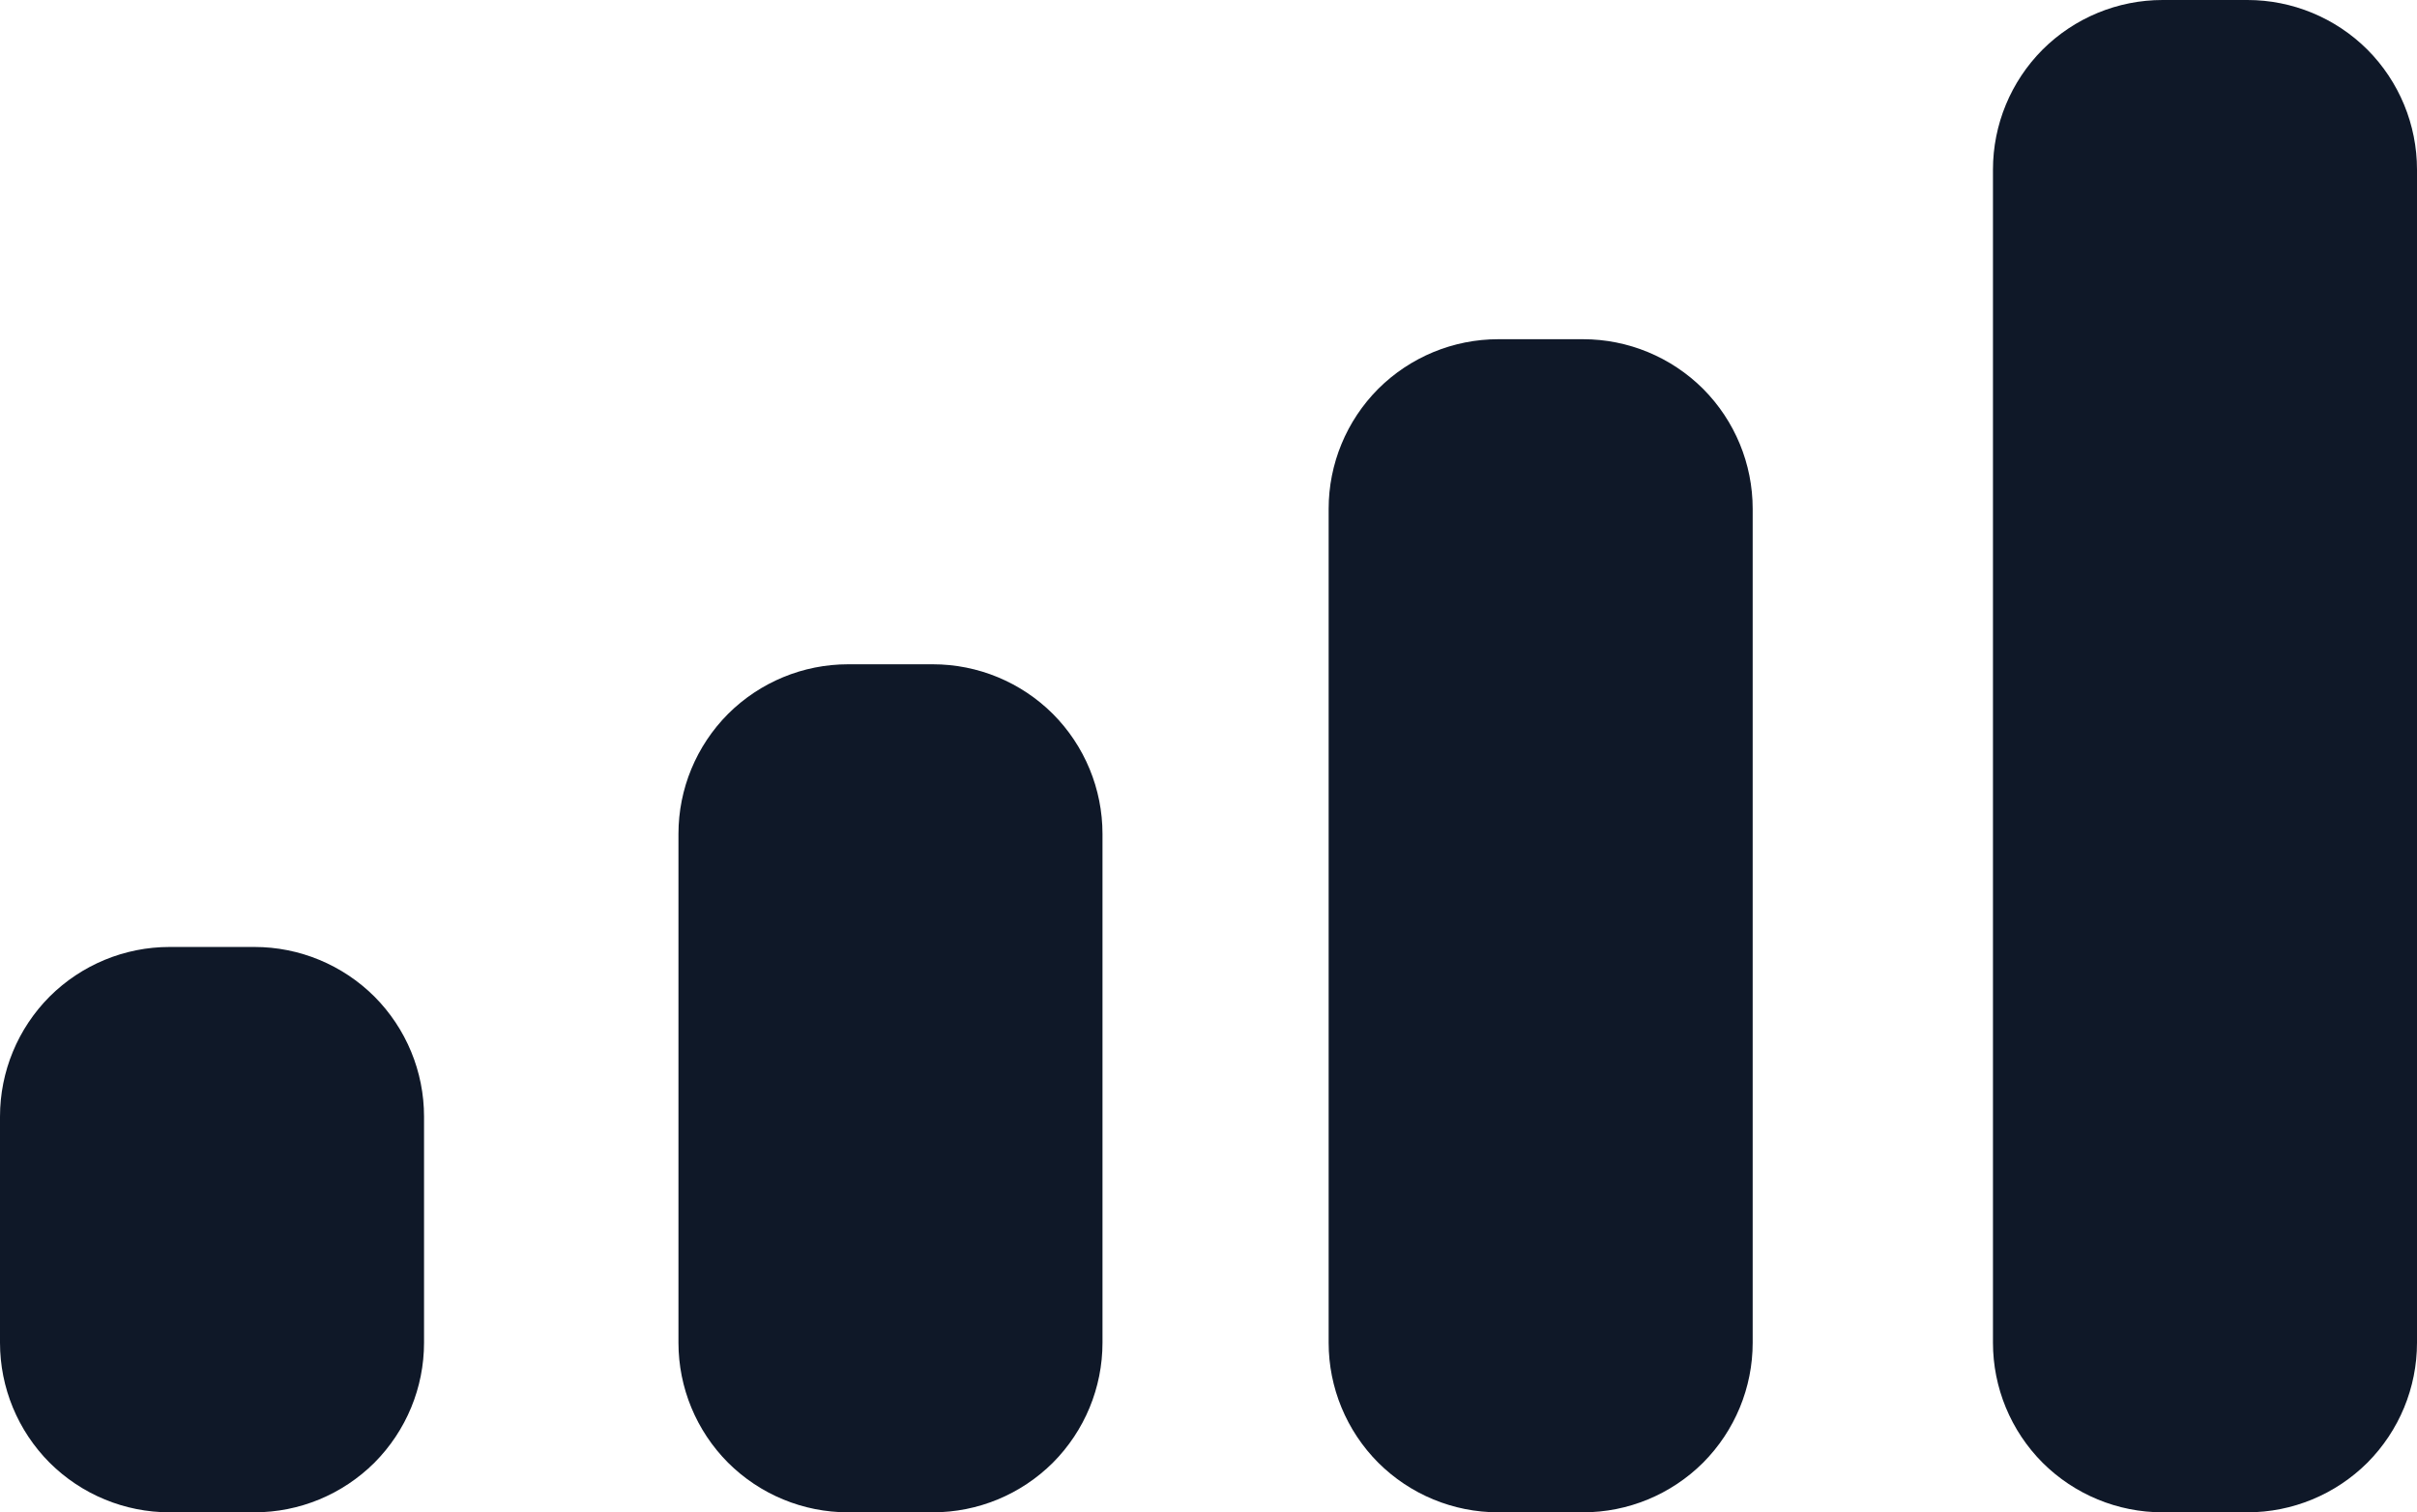 <svg 
          width="17.1" 
          height="10.7" fill="none" 
          xmlns="http://www.w3.org/2000/svg">
          <path d="M 15.3 10.7 C 14.982 10.7 14.677 10.574 14.451 10.349 C 14.226 10.123 14.1 9.818 14.1 9.5 L 14.1 1.2 C 14.1 0.882 14.226 0.577 14.451 0.351 C 14.677 0.126 14.982 5.551115123125783e-16 15.3 5.551115123125783e-17 L 15.9 0 C 16.218 1.8041124150158794e-16 16.523 0.126 16.749 0.351 C 16.974 0.577 17.1 0.882 17.1 1.2 L 17.1 9.5 C 17.1 9.818 16.974 10.123 16.749 10.349 C 16.523 10.574 16.218 10.7 15.9 10.7 L 15.3 10.7 Z M 10.6 10.7 C 10.282 10.7 9.977 10.574 9.751 10.349 C 9.526 10.123 9.4 9.818 9.4 9.5 L 9.4 3.6 C 9.4 3.282 9.526 2.977 9.751 2.751 C 9.977 2.526 10.282 2.4 10.6 2.4 L 11.2 2.4 C 11.518 2.4 11.823 2.526 12.049 2.751 C 12.274 2.977 12.4 3.282 12.4 3.6 L 12.4 9.5 C 12.4 9.818 12.274 10.123 12.049 10.349 C 11.823 10.574 11.518 10.7 11.2 10.7 L 10.6 10.7 Z M 6 10.7 C 5.682 10.7 5.377 10.574 5.151 10.349 C 4.926 10.123 4.8 9.818 4.8 9.5 L 4.8 5.9 C 4.8 5.582 4.926 5.277 5.151 5.051 C 5.377 4.826 5.682 4.7 6 4.7 L 6.6 4.7 C 6.918 4.7 7.223 4.826 7.449 5.051 C 7.674 5.277 7.8 5.582 7.8 5.9 L 7.8 9.5 C 7.8 9.818 7.674 10.123 7.449 10.349 C 7.223 10.574 6.918 10.7 6.6 10.7 L 6 10.7 Z M 1.2 10.7 C 0.882 10.7 0.577 10.574 0.351 10.349 C 0.126 10.123 6.245004513516506e-16 9.818 1.942890293094024e-16 9.5 L 0 7.9 C 2.0816681711721685e-16 7.582 0.126 7.277 0.351 7.051 C 0.577 6.826 0.882 6.7 1.2 6.7 L 1.8 6.7 C 2.118 6.7 2.423 6.826 2.649 7.051 C 2.874 7.277 3 7.582 3 7.9 L 3 9.5 C 3 9.818 2.874 10.123 2.649 10.349 C 2.423 10.574 2.118 10.7 1.8 10.7 L 1.2 10.7 Z" fill="rgb(15,24,40)"/>
        </svg>